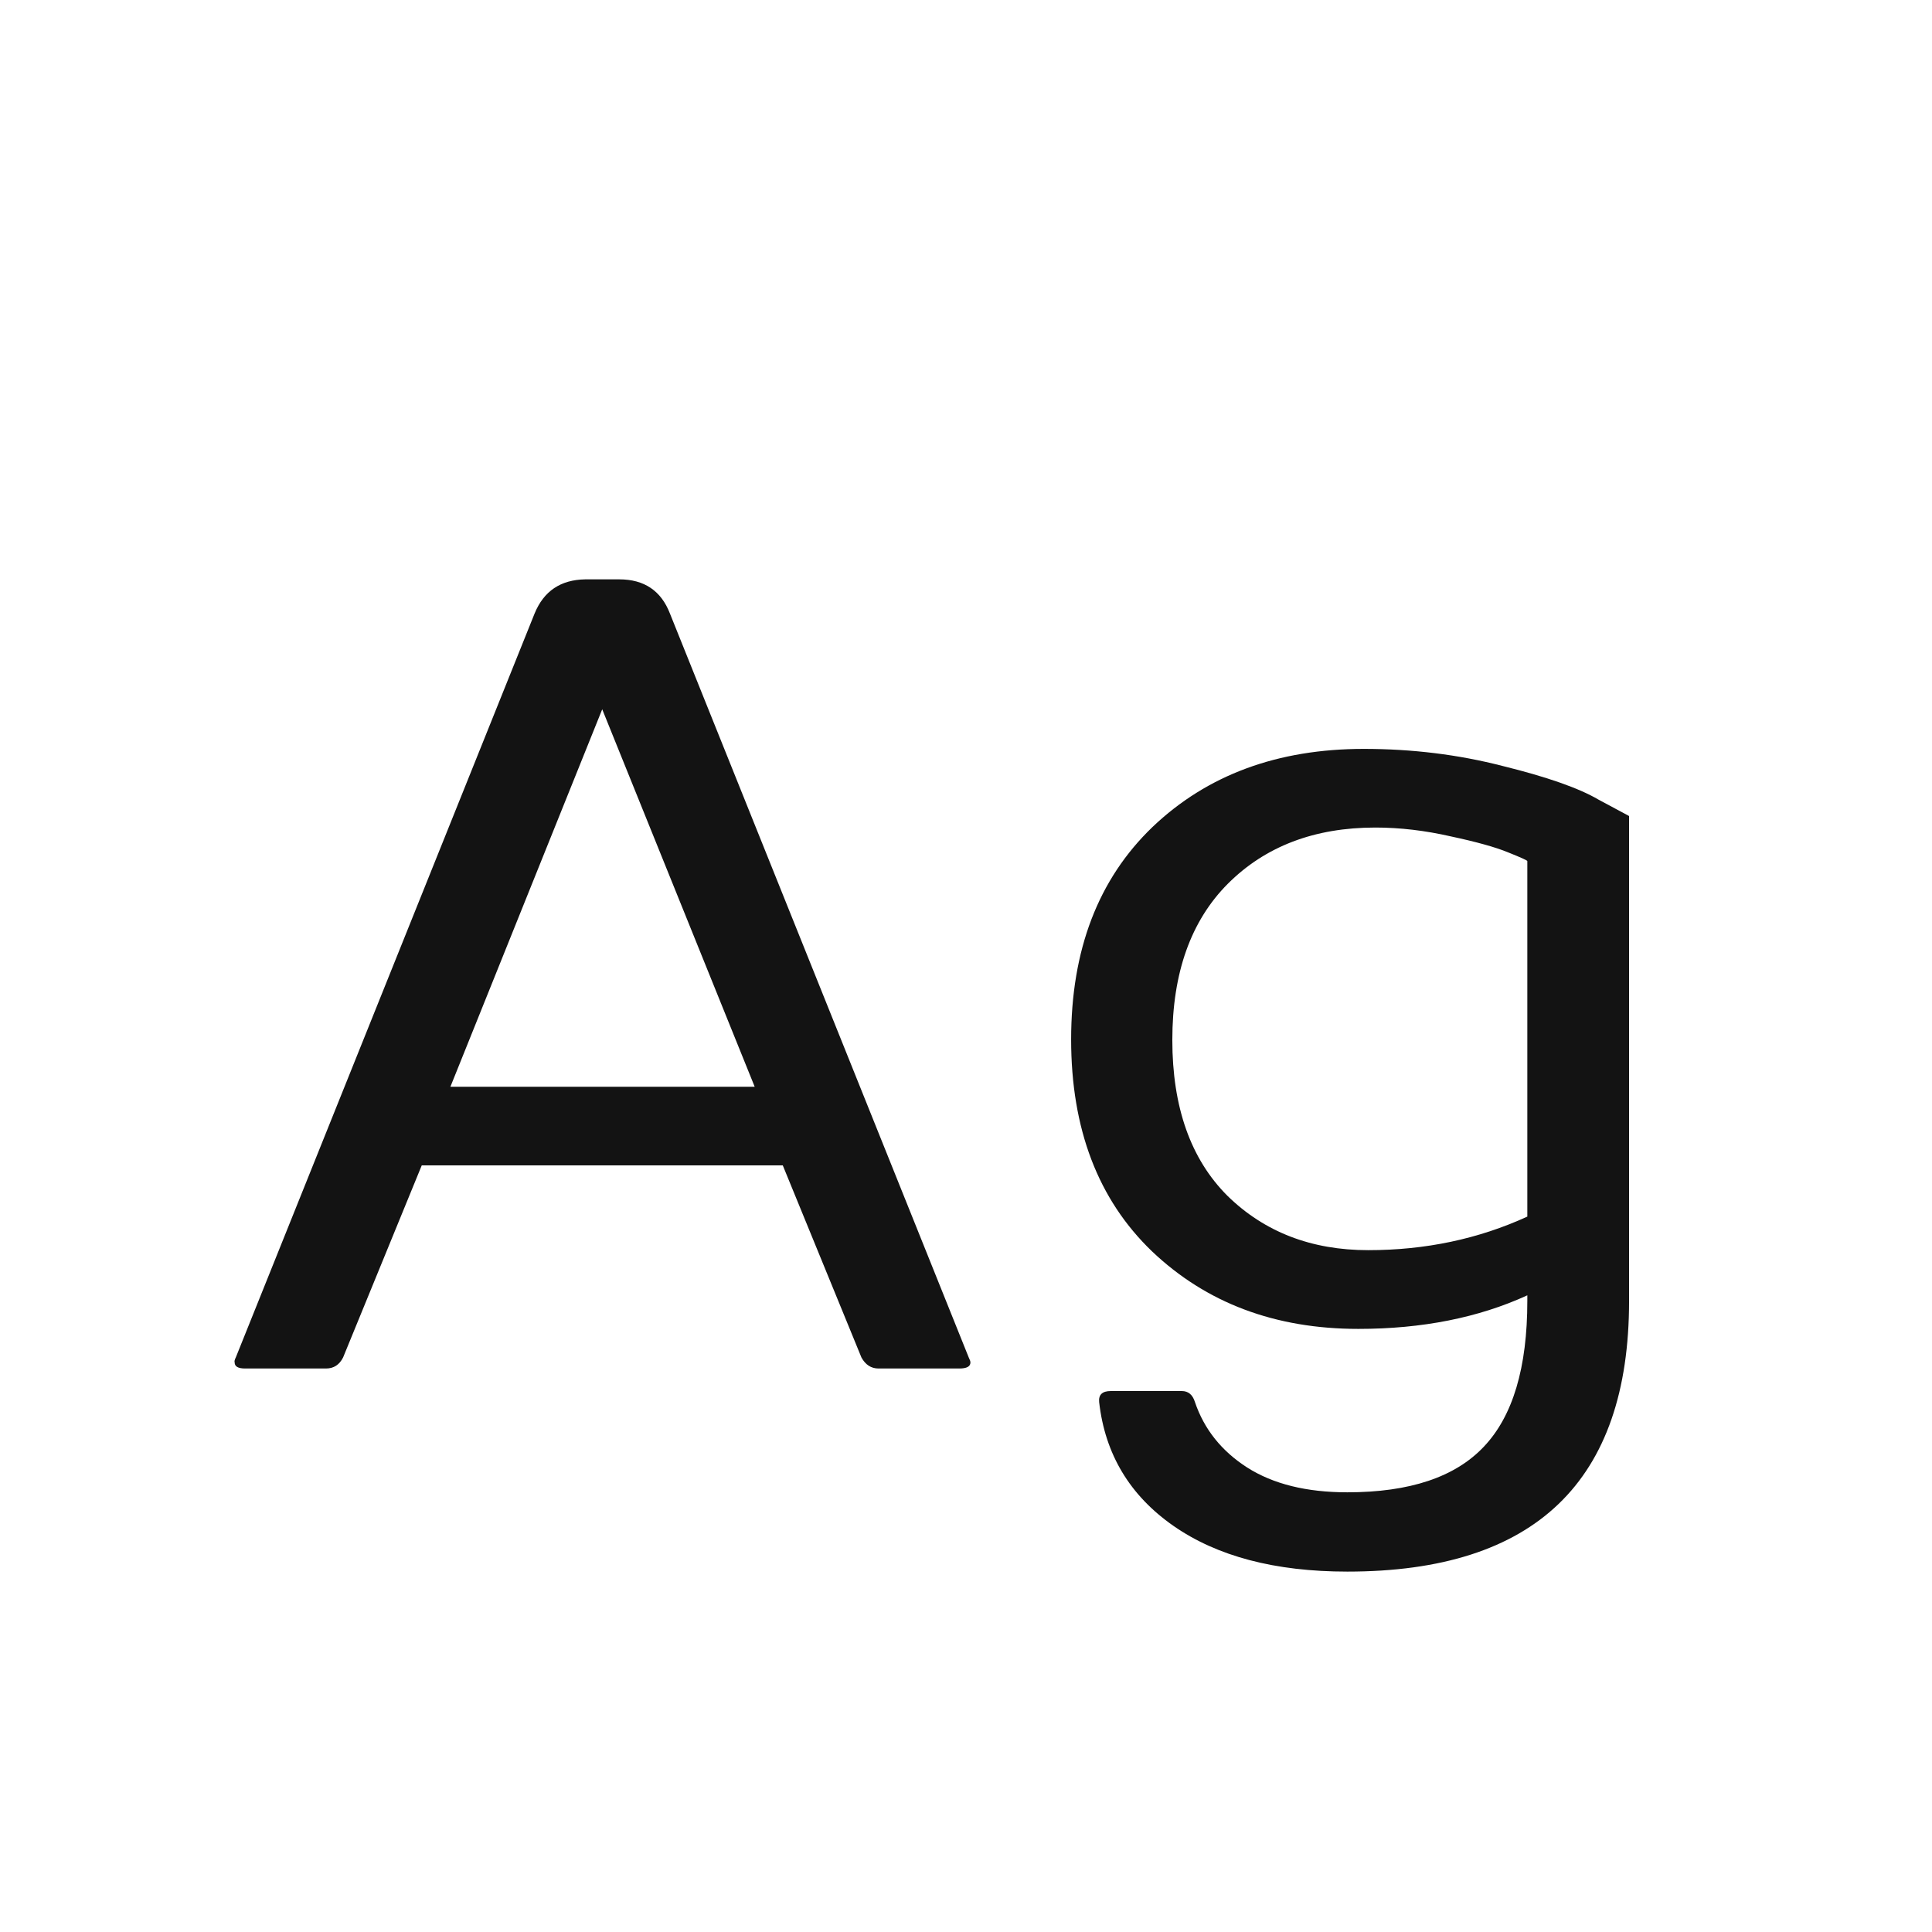 <svg width="24" height="24" viewBox="0 0 24 24" fill="none" xmlns="http://www.w3.org/2000/svg">
<path d="M2.929 16.863L6.641 7.621C6.755 7.343 6.964 7.202 7.27 7.197H7.693C8.003 7.197 8.213 7.339 8.322 7.621L12.034 16.863C12.048 16.891 12.055 16.911 12.055 16.925C12.055 16.975 12.009 17 11.918 17H10.913C10.822 17 10.751 16.954 10.701 16.863L9.724 14.477H5.239L4.262 16.863C4.216 16.954 4.146 17 4.05 17H3.045C2.958 17 2.915 16.975 2.915 16.925C2.91 16.911 2.915 16.891 2.929 16.863ZM5.595 13.5H9.375L7.481 8.811L5.595 13.5ZM16.874 16.508C15.839 16.508 14.985 16.186 14.31 15.544C13.641 14.901 13.306 14.024 13.306 12.912C13.306 11.8 13.643 10.921 14.317 10.273C14.996 9.626 15.871 9.303 16.942 9.303C17.539 9.303 18.114 9.373 18.665 9.515C19.216 9.651 19.613 9.79 19.855 9.932L20.237 10.137V16.159C20.237 18.401 19.071 19.523 16.737 19.523C15.839 19.523 15.12 19.333 14.577 18.955C14.035 18.577 13.727 18.064 13.654 17.417C13.645 17.326 13.693 17.28 13.798 17.28H14.68C14.762 17.28 14.816 17.326 14.844 17.417C14.958 17.754 15.174 18.025 15.493 18.23C15.817 18.436 16.231 18.538 16.737 18.538C17.512 18.538 18.077 18.349 18.433 17.971C18.793 17.592 18.973 16.989 18.973 16.159V16.091C18.366 16.369 17.667 16.508 16.874 16.508ZM17.086 10.28C16.329 10.28 15.719 10.513 15.254 10.977C14.794 11.438 14.563 12.085 14.563 12.919C14.563 13.753 14.791 14.398 15.247 14.854C15.707 15.305 16.291 15.53 16.997 15.53C17.708 15.53 18.366 15.391 18.973 15.113V10.697C18.973 10.688 18.893 10.652 18.733 10.588C18.578 10.524 18.341 10.458 18.023 10.39C17.703 10.317 17.391 10.28 17.086 10.28Z" fill="#131313"/>
</svg>
